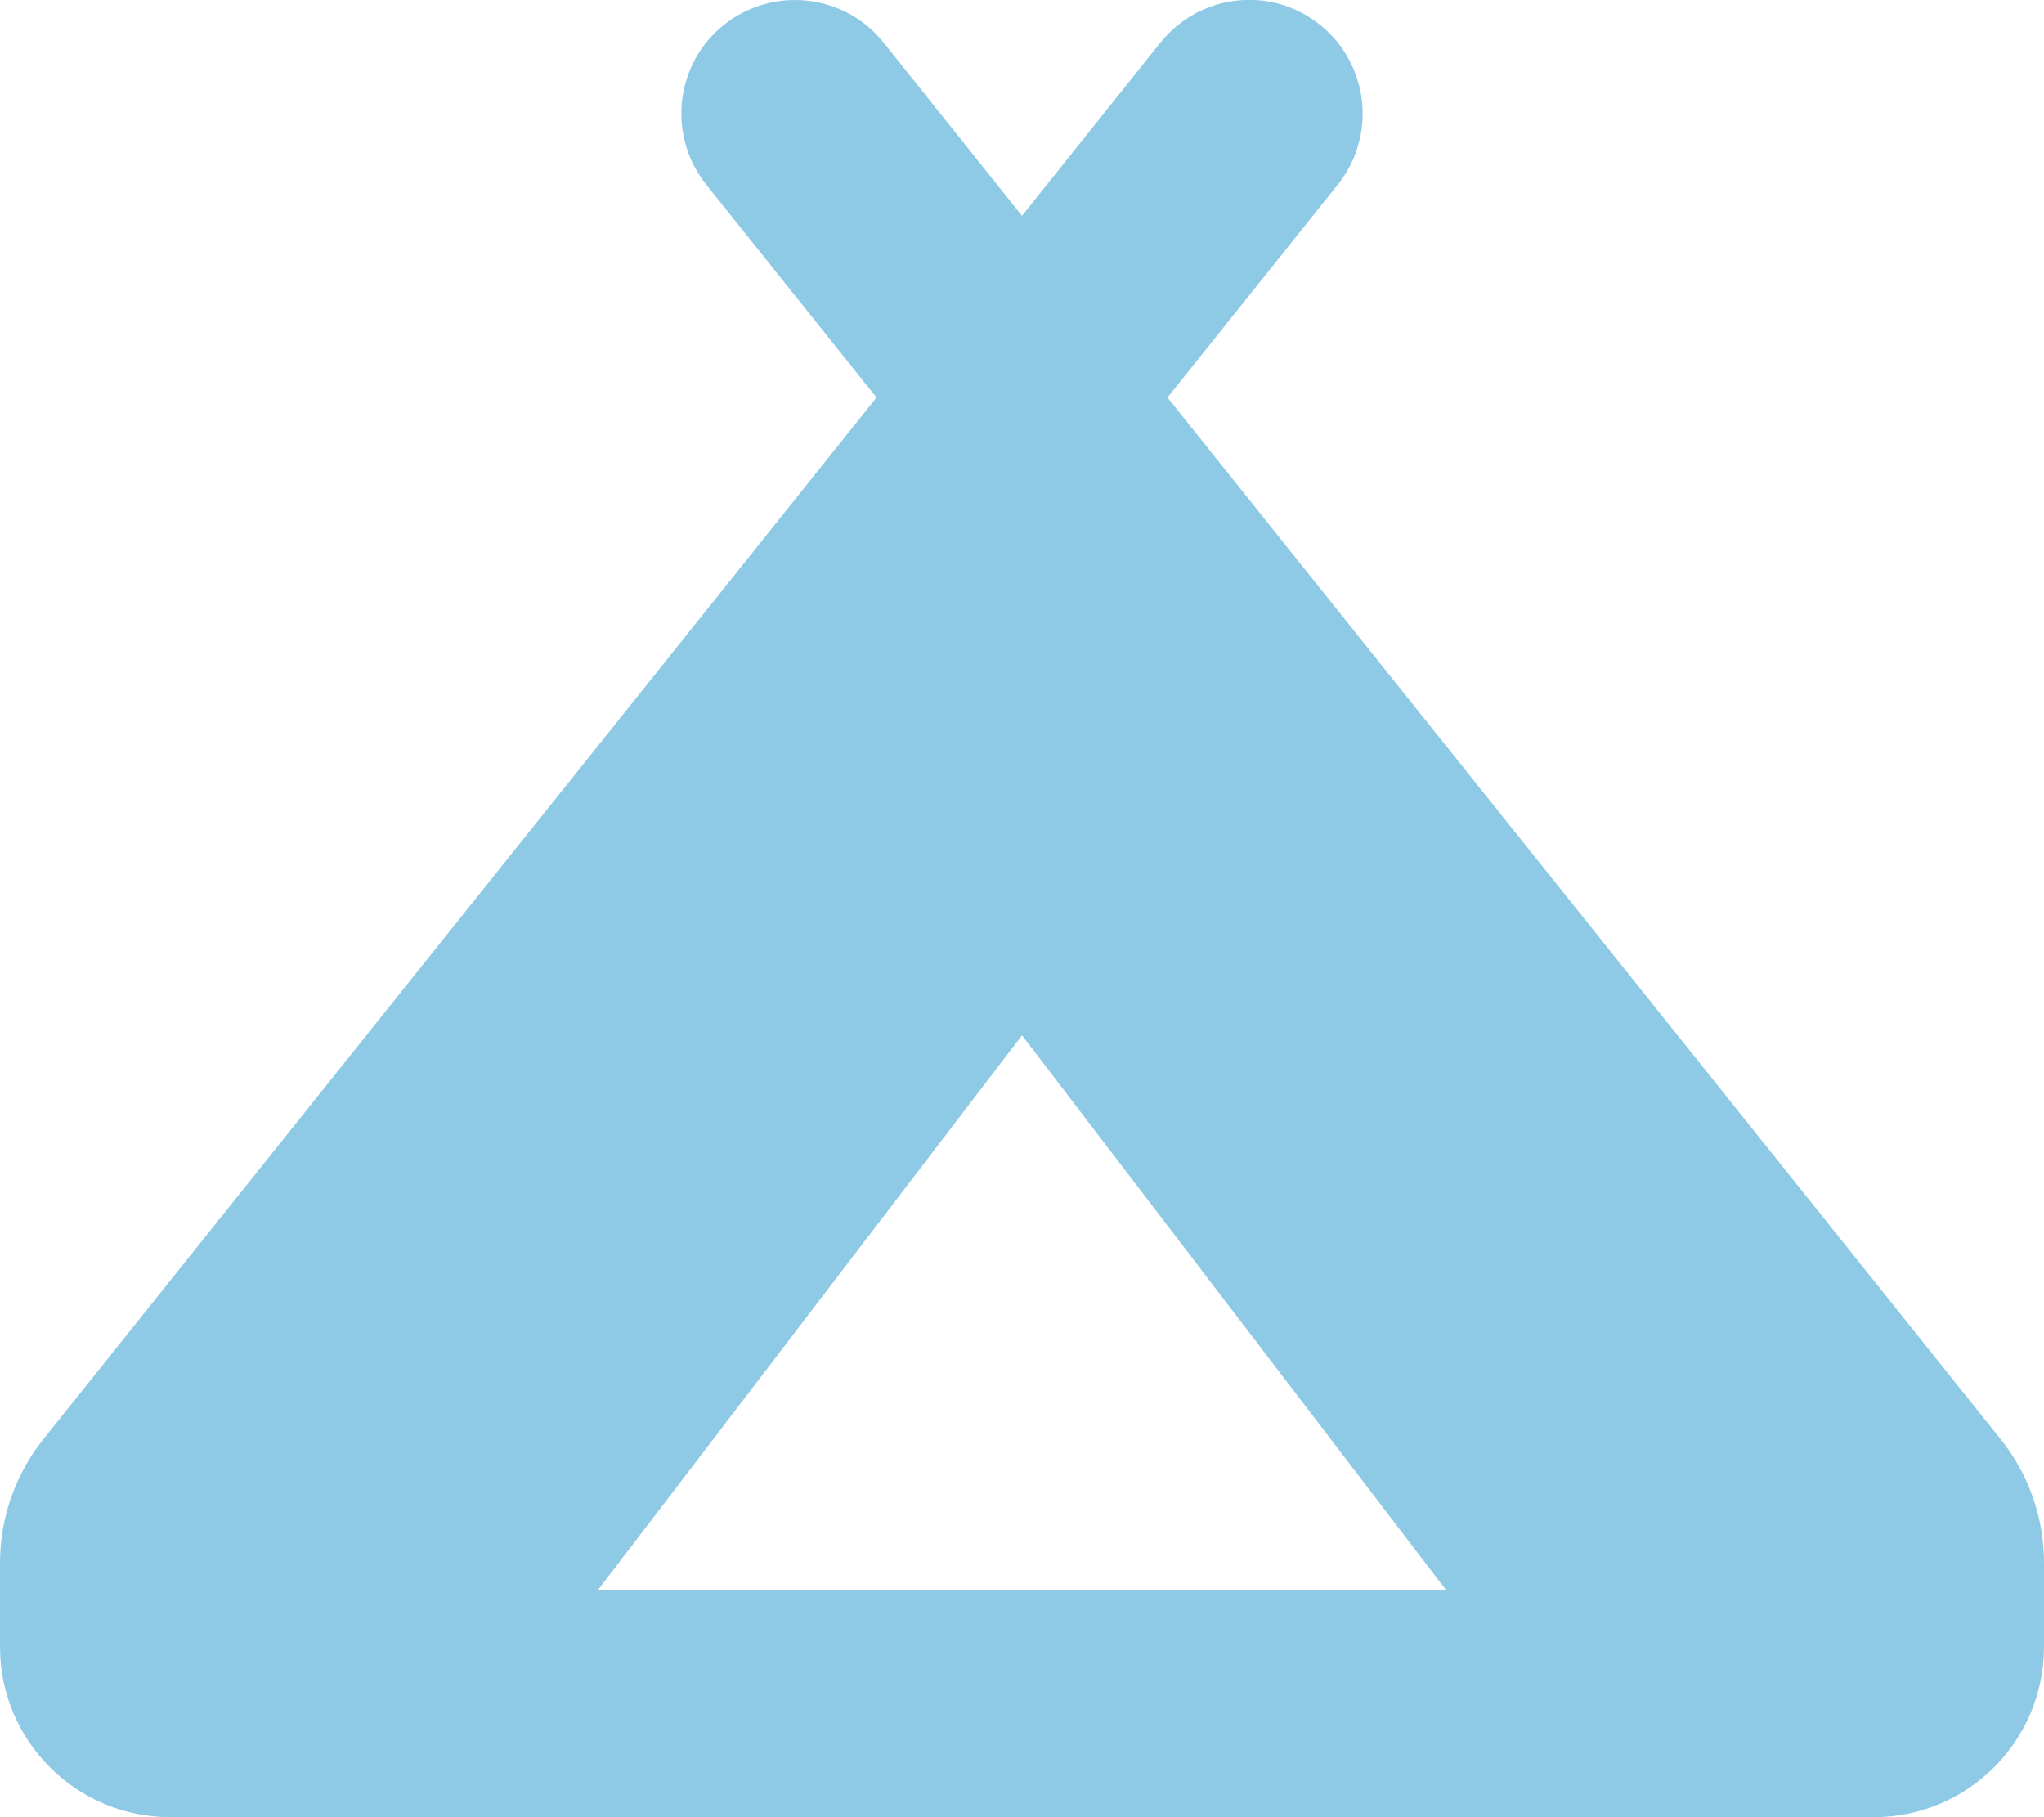   <!-- fallback image for component images. don't delete! -->
<svg xmlns="http://www.w3.org/2000/svg" viewBox="0 0 576 512">
<!--!Font Awesome Free 6.7.2 by @fontawesome - https://fontawesome.com License - 
https://fontawesome.com/license/free Copyright 2025 Fonticons, Inc.-->
<path fill="#8ECAE6" d="M377 52c11-13.8 8.8-33.9-5-45s-33.9-8.8-45 5L288 60.8 249
 12c-11-13.8-31.2-16-45-5s-16 31.2-5 45l48 60L12.3 405.4C4.3 415.4 0 427.7
 0 440.4L0 464c0 26.5 21.5 48 48 48l240 0 240 0c26.5 0 48-21.5
 48-48l0-23.6c0-12.7-4.3-25.1-12.3-35L329 112l48-60zM288 448l-119.5 0L288 291.7 407.5
 448 288 448z"/>
</svg>
